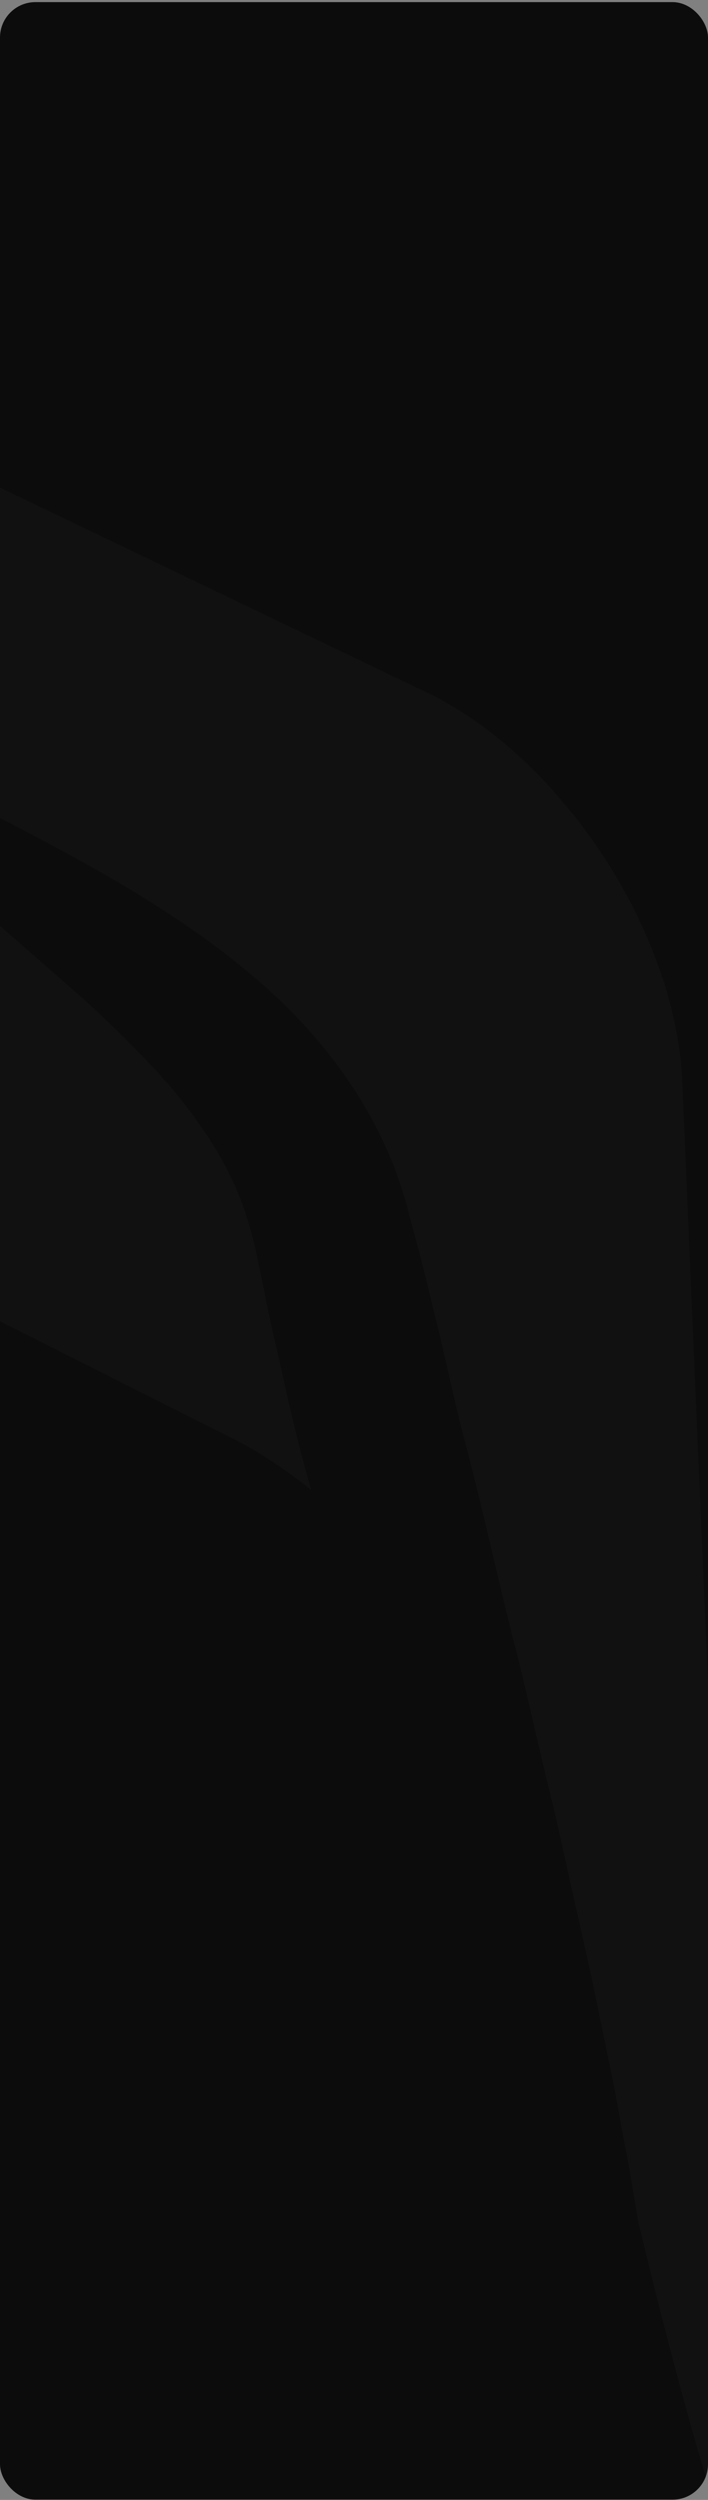 <svg width="300" height="1058" viewBox="0 0 300 1058" fill="none" xmlns="http://www.w3.org/2000/svg">
<rect x="0" y="0" width="300" height="1058" fill="#808080" stroke="none"/>
<g clip-path="url(#clip0_73_305)">
<rect y="0.896" width="300" height="1057" rx="15" fill="#0C0C0C"/>
<path fill-rule="evenodd" clip-rule="evenodd" d="M309.789 1076.72V1076.59H309.665C307.42 1074.62 301.807 1058.17 294.698 1033.44L293.202 1028.24C291.082 1020.7 288.837 1012.41 286.468 1003.76V1003.63C283.224 991.515 279.858 978.53 276.49 964.927L270.629 941.185C270.629 941.185 270.005 938.092 269.133 932.403C268.134 926.715 266.888 918.307 264.768 907.796C262.771 897.283 260.651 884.546 257.534 870.202C254.541 855.732 251.299 839.286 247.307 821.726C243.316 804.165 239.076 785.122 234.587 764.964C234.088 763.233 233.588 761.378 233.214 759.647V759.524L232.467 756.556C231.718 753.464 230.969 750.248 230.222 747.157V746.909H230.097L229.473 743.942C226.23 730.338 223.113 716.365 219.62 702.143C218.623 698.31 217.625 694.476 216.628 690.643V690.272L215.879 687.675V687.304L215.131 684.584V684.336L214.382 681.491V681.368L213.634 678.4C210.267 664.303 206.9 649.834 203.407 635.365C200.663 623.989 197.671 612.612 194.678 601.111C193.556 596.165 192.308 591.094 191.186 586.147V586.024C190.437 582.809 189.689 579.593 188.94 576.378L186.695 566.608C183.828 555.108 181.084 543.484 178.215 532.107L173.351 513.929C172.229 509.106 169.485 500.202 166.866 493.524C156.266 466.441 139.304 443.811 121.345 426.004C103.137 408.197 83.931 394.594 65.723 382.97C47.639 371.468 30.178 362.071 14.091 353.538C-15.218 338.203 -39.911 325.714 -58.119 315.944V315.821C-59.99 314.955 -61.735 313.966 -63.357 312.976C-80.817 303.33 -91.169 297.519 -92.415 296.776C-92.041 297.394 -90.42 299.62 -87.427 303.825C-83.81 308.276 -78.697 315.202 -71.463 323.24C-64.231 331.154 -55.375 341.171 -44.65 351.435C-33.8 361.823 -21.328 373.2 -7.734 385.072C5.735 396.82 20.202 409.557 35.666 423.036L37.287 424.521C45.893 432.558 54.623 440.843 62.729 449.5V449.871H63.103L63.478 450.242V450.613H63.852L64.226 451.108V451.356H64.601L64.975 451.85V452.097H65.223L65.847 452.716V452.839H65.972L66.596 453.457V453.581C67.343 454.322 68.092 455.188 68.841 456.054V456.548H69.215L69.588 456.919V457.291H69.963L70.337 457.662V458.033H70.587L71.086 458.527V458.775H71.21L71.833 459.393V459.516C72.831 460.63 73.828 461.867 74.827 462.979V463.227H74.951L75.575 463.969C76.198 464.71 76.697 465.453 77.321 466.195C78.569 467.678 79.691 469.163 80.814 470.646C82.06 472.378 83.308 474.109 84.555 475.84V475.964C85.552 477.324 86.55 478.808 87.548 480.292V480.416H87.673C88.171 481.034 88.545 481.777 89.044 482.518V482.642C89.793 483.754 90.541 484.991 91.289 486.228V486.351H91.414C93.534 489.814 95.529 493.401 97.275 497.11V497.481H97.525L98.024 498.594V498.965H98.273L98.772 500.202V500.45H98.897L99.52 501.81V501.933H99.645C100.144 503.046 100.643 504.283 101.017 505.395V505.643H101.142C101.641 506.88 102.139 507.992 102.513 509.229V509.353H102.638L103.262 511.332V511.578H103.387C103.636 512.197 103.886 512.94 104.134 513.557V513.929C104.384 514.671 104.633 515.412 104.883 516.154C106.254 520.606 107.003 523.08 108.499 529.757L111.992 546.575C114.237 558.571 117.23 570.442 119.849 582.438C123.341 598.637 127.331 614.713 131.821 630.543C120.597 621.638 109.123 613.972 97.774 608.407L-17.712 550.286L-19.083 549.543C-21.328 548.43 -23.573 547.194 -25.818 545.957V545.833H-25.943C-29.061 543.978 -32.303 542 -35.546 539.898H-35.671L-37.791 538.413H-37.915L-40.036 536.93C-41.781 535.693 -43.527 534.456 -45.274 533.219H-45.399C-47.394 531.736 -49.389 530.253 -51.385 528.768C-52.631 527.779 -53.879 526.79 -55.127 525.8C-58.119 523.451 -61.112 520.854 -64.106 518.38C-72.836 510.837 -81.441 502.552 -89.672 493.771C-91.916 491.299 -94.162 488.948 -96.406 486.351C-99.275 483.137 -101.894 480.045 -104.638 476.706H-104.762C-110.499 469.657 -115.987 462.484 -121.1 455.188V455.065H-121.225C-123.719 451.356 -126.213 447.768 -128.708 444.059V443.935C-131.826 438.989 -134.819 434.043 -137.687 429.096V428.972C-139.558 425.756 -141.304 422.542 -142.925 419.327L-143.673 417.842L-144.422 416.359C-146.043 413.143 -147.539 409.928 -148.911 406.713C-150.907 402.261 -152.653 397.809 -154.149 393.358V393.233H-154.274C-154.648 391.873 -155.147 390.513 -155.646 389.153L-218.128 194.507C-218.627 193.023 -219.126 191.663 -219.5 190.179V190.055C-219.749 189.189 -219.999 188.324 -220.248 187.458V187.087H-220.373C-220.622 186.222 -220.747 185.48 -220.996 184.614V184.119H-221.121C-221.371 183.13 -221.495 182.264 -221.745 181.275V181.151C-221.994 179.915 -222.244 178.678 -222.493 177.565V177.442C-222.742 175.834 -222.992 174.35 -223.241 172.742V170.764H-223.491C-224.364 162.849 -224.114 155.924 -222.742 149.865H-222.493V148.752C-222.368 148.133 -222.119 147.515 -221.994 146.897H-221.745V146.031C-221.121 144.3 -220.498 142.569 -219.625 140.961H-219.5V140.59C-219.25 140.219 -219.126 139.848 -218.876 139.477H-218.752V139.23C-218.377 138.488 -217.879 137.869 -217.504 137.251H-217.255V136.88C-216.382 135.643 -215.509 134.531 -214.511 133.541H-214.262V133.17L-213.763 132.799H-213.514V132.428L-213.015 132.057H-212.765V131.81L-212.142 131.192H-212.017V131.068C-211.019 130.326 -210.022 129.708 -209.024 128.966C-208.151 128.471 -207.278 127.976 -206.405 127.482H-206.031V127.358C-205.532 127.111 -205.158 126.987 -204.784 126.74H-204.534V126.616C-203.911 126.492 -203.412 126.245 -202.788 125.998H-202.164V125.874C-200.543 125.256 -198.922 124.885 -197.051 124.514H-195.43V124.266C-193.434 124.019 -191.314 123.896 -189.194 123.896C-185.328 123.896 -181.088 124.266 -176.723 125.256H-176.224C-175.101 125.503 -174.104 125.75 -172.981 125.998C-171.235 126.492 -169.489 126.987 -167.743 127.482H-167.619C-166.87 127.729 -166.122 127.976 -165.374 128.224H-165.249C-164.625 128.471 -163.877 128.718 -163.129 128.966C-160.635 129.831 -158.265 130.821 -155.646 131.934V132.057H-155.521C-153.65 132.799 -151.78 133.665 -149.784 134.531L-102.393 157.284L166.367 286.141L180.585 292.943C182.83 293.932 185.199 295.169 187.444 296.405V296.529H187.569L188.94 297.271C190.188 298.013 191.436 298.754 192.682 299.497C198.793 303.207 204.905 307.411 210.641 312.11C212.511 313.595 214.257 314.955 215.879 316.563H216.004C222.863 322.498 229.348 328.929 235.459 335.854V335.977C236.956 337.708 238.452 339.44 239.949 341.171C240.947 342.408 241.944 343.645 242.942 344.881H243.067C245.312 347.725 247.557 350.693 249.677 353.784H249.801C252.92 358.113 255.912 362.689 258.781 367.14V367.264C259.529 368.5 260.277 369.614 261.026 370.851V370.974C262.024 372.705 263.021 374.313 264.019 376.045V376.168C267.013 381.485 269.755 386.804 272.25 392.367V392.492H272.375L272.998 393.975C273.747 395.707 274.495 397.438 275.243 399.169V399.292C275.742 400.406 276.24 401.643 276.74 402.88V403.003C278.112 406.342 279.359 409.805 280.482 413.143V413.391H280.606L281.229 415.493V415.616H281.354C282.103 418.09 282.851 420.562 283.474 423.036C283.724 424.025 283.973 424.891 284.223 425.881V426.004H284.347C284.472 426.993 284.722 427.983 284.971 428.849V428.972C285.844 432.681 286.592 436.392 287.216 439.978V440.226C287.965 444.183 288.463 448.14 288.712 451.973V452.839H288.837C288.962 454.447 289.087 456.054 289.087 457.538L296.195 623.989L310.786 962.083C310.911 966.288 311.161 970.368 311.285 974.449V974.697C311.535 982.859 311.785 990.896 312.034 998.44V999.181C312.783 1027.25 312.783 1050.5 312.034 1063.98V1064.35C311.785 1067.94 311.535 1070.78 311.285 1072.88V1073.13C311.036 1074.37 310.911 1075.23 310.663 1075.85H310.538V1076.35C310.413 1076.72 310.164 1076.84 310.039 1076.84C309.914 1076.84 309.914 1076.84 309.789 1076.72ZM911.413 251.145C895.699 251.145 876.617 256.834 854.792 268.828L491.748 469.533C416.296 511.084 355.684 615.704 357.057 701.897L365.787 1285.83C367.158 1371.9 371.273 1441.9 375.139 1441.9C379.006 1441.52 395.094 1371.9 411.182 1287.07L439.119 1139.04C439.119 1139.04 439.866 1135.09 441.114 1127.79L450.093 1080.31C451.215 1074.49 452.588 1068.56 454.209 1062.62C454.333 1062.5 454.333 1062.37 454.333 1062.25C455.207 1057.92 456.329 1053.47 457.202 1048.89C461.193 1030.47 465.558 1009.69 471.17 987.31C476.284 964.803 481.895 940.565 488.755 915.215C494.99 889.617 502.099 862.782 509.956 835.205C517.563 807.504 525.67 779.062 534.275 750.248C536.645 743.2 538.765 736.027 541.01 728.73L542.757 723.29L545.001 716.613L548.618 705.729C551.736 697.938 555.602 688.293 559.343 680.75C563.085 672.835 566.951 665.169 571.316 657.749C587.903 627.823 608.231 601.605 629.184 577.492C650.136 553.5 672.21 531.984 693.786 512.074C715.487 492.411 736.687 474.109 756.892 457.167C776.846 440.349 795.803 424.396 813.013 409.68C830.099 394.841 845.439 380.991 858.284 368.129C871.005 355.146 881.98 343.521 889.838 332.886C897.694 322.375 903.556 313.595 906.923 307.288C910.415 300.857 912.286 297.394 912.286 297.394C912.286 297.394 911.912 301.351 911.163 308.648C909.916 315.944 908.046 326.826 903.307 340.182C898.567 353.29 891.833 369.119 882.105 386.184C872.626 403.126 860.404 421.553 846.187 440.472C818.002 478.437 781.585 518.999 744.545 561.786C725.962 583.056 707.38 605.068 690.045 627.698C672.709 650.453 656.496 673.825 643.651 697.938C640.408 703.875 637.539 709.934 634.671 715.994C631.803 722.301 630.057 726.753 627.562 733.183L623.696 743.942L622.199 748.146L620.329 753.588C617.959 761.007 615.59 768.179 613.22 775.352C603.367 804.042 593.764 832.484 583.289 859.566C581.293 864.513 579.298 869.583 577.303 874.407C589.649 864.142 602.121 854.991 614.841 847.695L723.218 785.122C797.673 741.963 876.367 638.457 898.068 554.985L952.445 344.881C967.909 285.523 950.075 251.145 911.537 251.145H911.413Z" fill="white" fill-opacity="0.02"/>
</g>
<defs>
<clipPath id="clip0_73_305">
<rect y="0.896" width="300" height="1057" rx="15" fill="white"/>
</clipPath>
</defs>
</svg>
